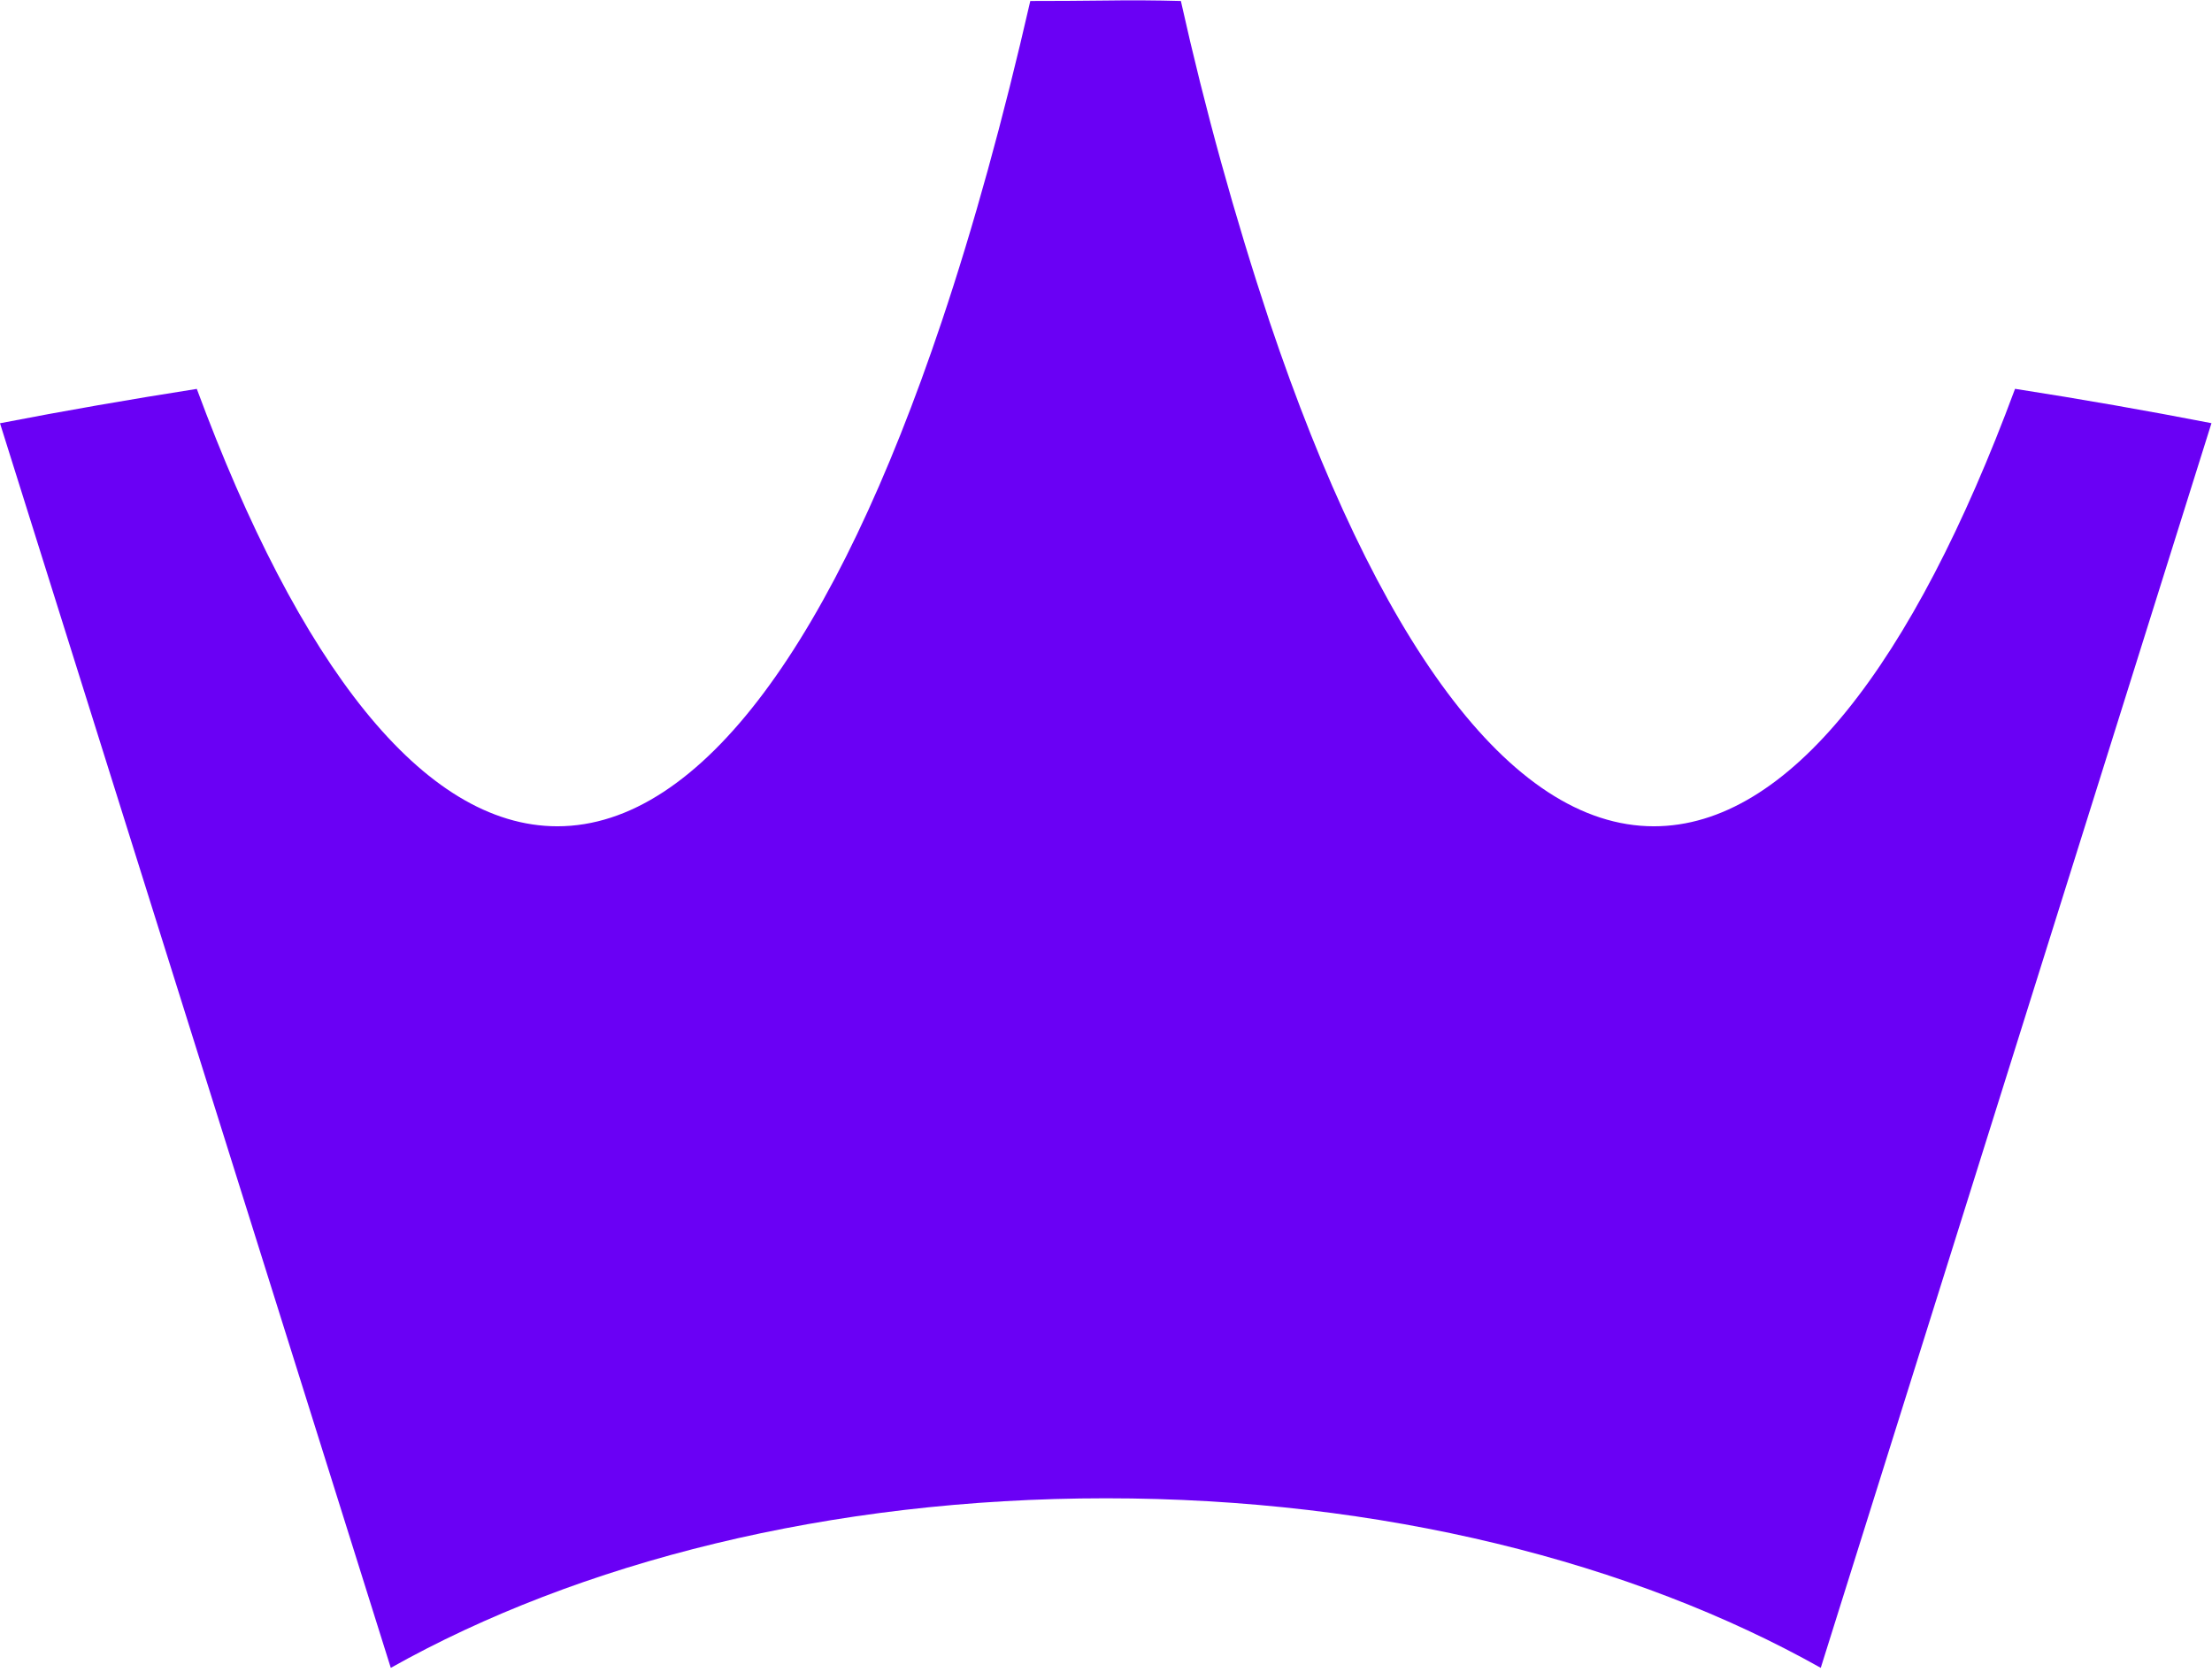 <svg xmlns="http://www.w3.org/2000/svg" viewBox="0 1.25 29.1 22">
  <path d="M26.509 6.366C27.383 6.502 28.244 6.653 29.093 6.818L23.953 23.195C21.485 21.808 18.18 20.964 14.549 20.964C10.917 20.964 7.608 21.808 5.141 23.195L0 6.819C0.851 6.654 1.714 6.504 2.589 6.367C3.932 9.995 5.567 12.122 7.332 12.122C9.234 12.122 10.99 9.648 12.387 5.486C12.81 4.227 13.2 2.811 13.554 1.263C13.883 1.263 14.213 1.261 14.545 1.257C14.877 1.252 15.207 1.254 15.535 1.263C15.853 2.69 16.243 4.099 16.703 5.486C18.103 9.648 19.855 12.122 21.757 12.122C23.527 12.122 25.165 9.994 26.509 6.366Z" fill="#6A00F5"/>
</svg>
